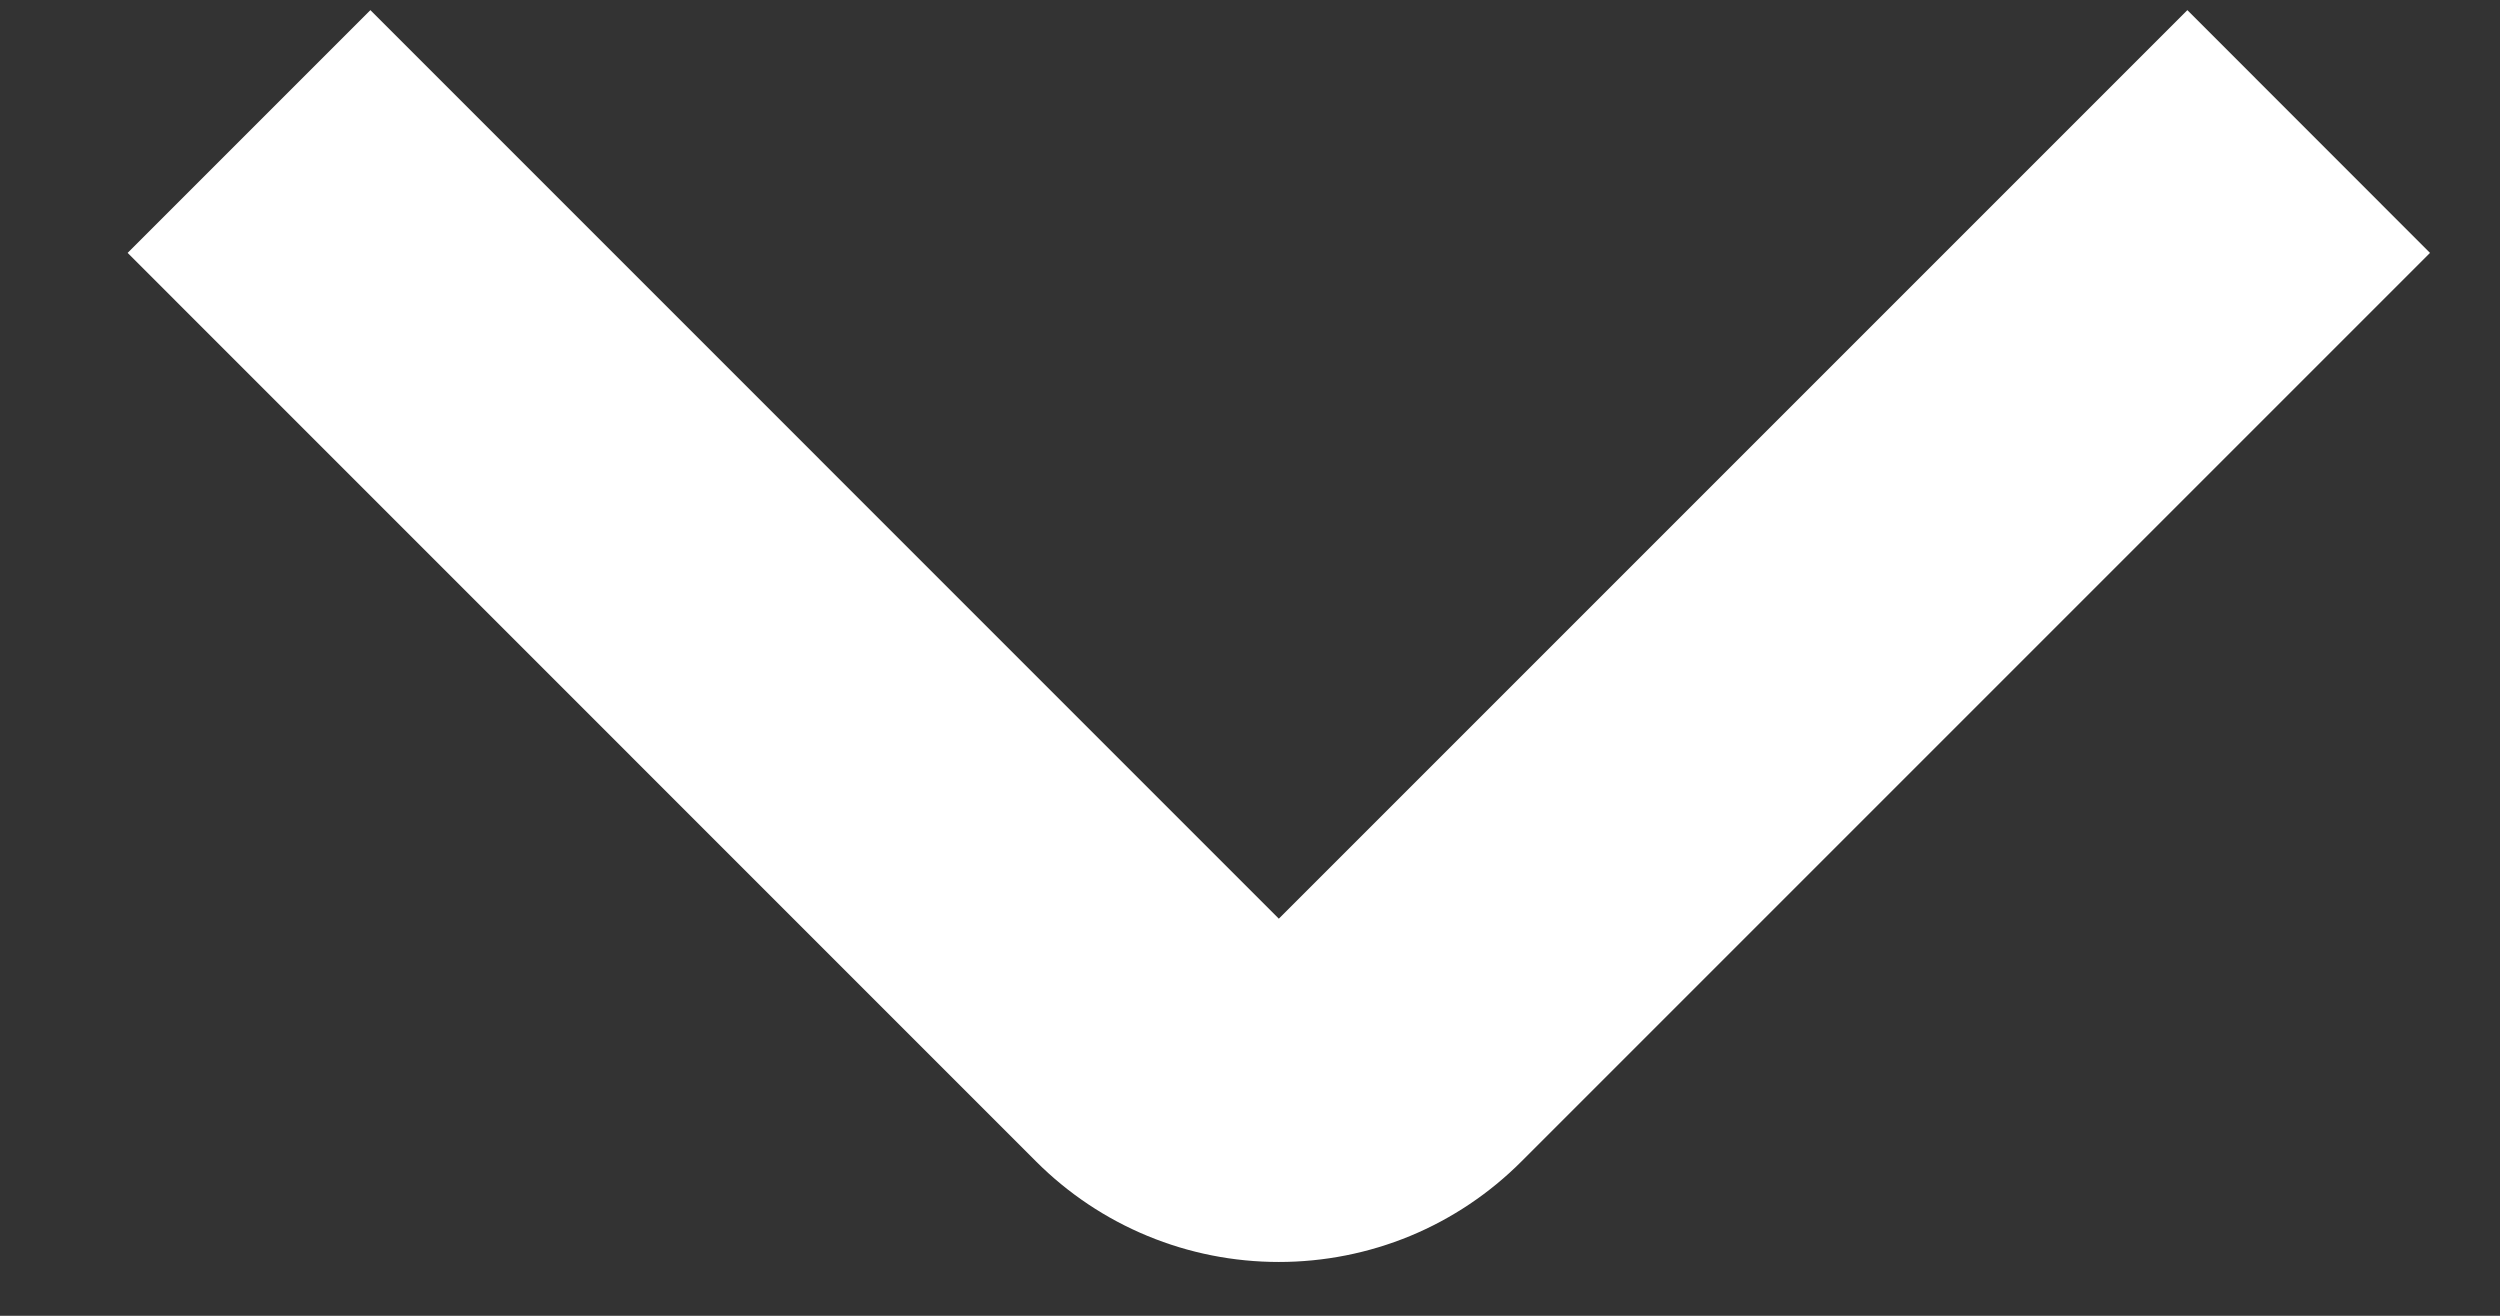 <svg width="19" height="10" viewBox="0 0 19 10" fill="none" xmlns="http://www.w3.org/2000/svg">
<rect x="0" y="0" width="19" height="10" fill="#333333" stroke="none"/>
<path d="M9.719 9.591C9.377 9.591 9.037 9.524 8.721 9.393C8.404 9.262 8.117 9.07 7.875 8.828L0.97 1.922L2.815 0.077L9.719 6.982L16.624 0.077L18.468 1.922L11.564 8.826C11.322 9.069 11.034 9.262 10.718 9.393C10.401 9.524 10.062 9.591 9.719 9.591Z" fill="white"/>
</svg>
